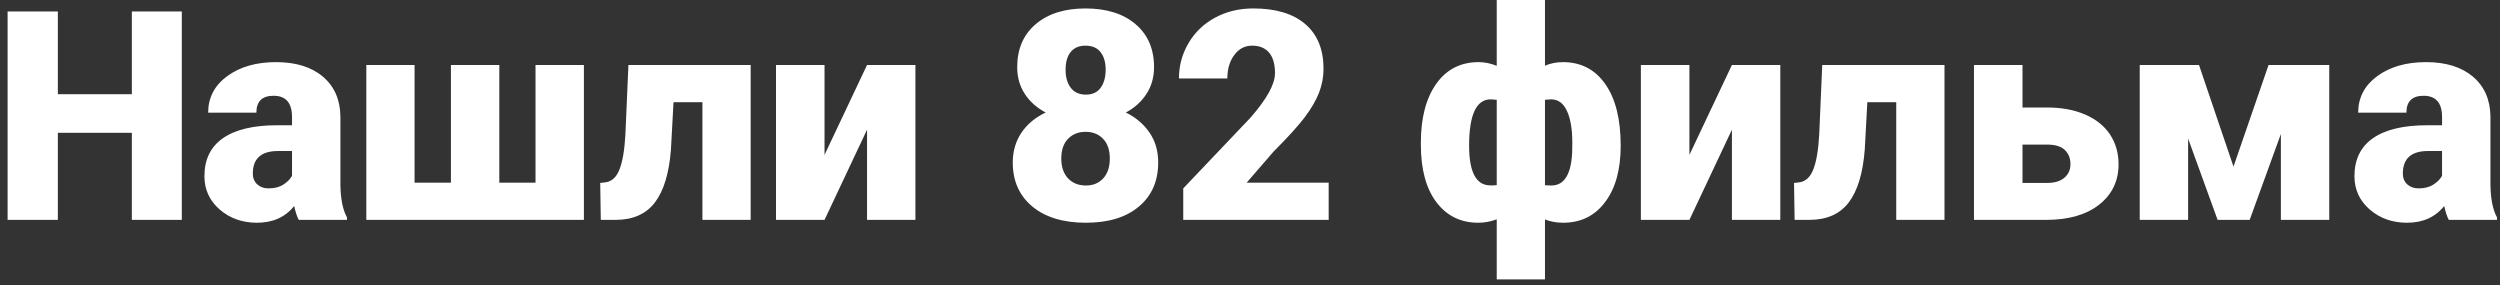 <svg width="307" height="35" viewBox="0 0 307 35" fill="none" xmlns="http://www.w3.org/2000/svg">
<rect x="0" y="0" width="307" height="35" fill="#333333" stroke="none"/>
<path d="M22.326 27H16.191V16.312H7.104V27H0.934V1.406H7.104V11.566H16.191V1.406H22.326V27ZM36.688 27C36.477 26.613 36.289 26.045 36.125 25.295C35.035 26.666 33.512 27.352 31.555 27.352C29.762 27.352 28.238 26.812 26.984 25.734C25.73 24.645 25.104 23.279 25.104 21.639C25.104 19.576 25.865 18.018 27.389 16.963C28.912 15.908 31.127 15.381 34.033 15.381H35.861V14.379C35.861 12.633 35.105 11.76 33.594 11.76C32.188 11.76 31.484 12.451 31.484 13.834H25.561C25.561 11.994 26.34 10.5 27.898 9.352C29.469 8.203 31.467 7.629 33.893 7.629C36.318 7.629 38.234 8.221 39.641 9.404C41.047 10.588 41.768 12.211 41.803 14.273V22.693C41.826 24.439 42.096 25.775 42.611 26.701V27H36.688ZM32.978 23.133C33.717 23.133 34.326 22.975 34.807 22.658C35.299 22.342 35.65 21.984 35.861 21.586V18.545H34.139C32.076 18.545 31.045 19.471 31.045 21.322C31.045 21.861 31.227 22.301 31.59 22.641C31.953 22.969 32.416 23.133 32.978 23.133ZM50.908 7.98V22.43H55.373V7.98H61.315V22.43H65.762V7.98H71.703V27H44.984V7.98H50.908ZM92.182 7.98V27H86.258V12.551H82.707L82.391 18.369C82.168 21.252 81.518 23.408 80.439 24.838C79.361 26.268 77.762 26.988 75.641 27H73.777L73.707 22.465L74.322 22.395C75.107 22.301 75.688 21.779 76.062 20.83C76.449 19.869 76.695 18.422 76.801 16.488L77.17 7.98H92.182ZM106.473 7.98H112.414V27H106.473V15.926L101.252 27H95.293V7.98H101.252V19.02L106.473 7.98ZM141.717 8.244C141.717 9.486 141.406 10.582 140.785 11.531C140.176 12.48 139.332 13.242 138.254 13.816C139.473 14.414 140.439 15.234 141.154 16.277C141.869 17.309 142.227 18.533 142.227 19.951C142.227 22.236 141.436 24.041 139.854 25.365C138.283 26.689 136.115 27.352 133.35 27.352C130.572 27.352 128.381 26.689 126.775 25.365C125.17 24.029 124.367 22.225 124.367 19.951C124.367 18.58 124.719 17.367 125.422 16.312C126.125 15.258 127.121 14.426 128.41 13.816C127.32 13.242 126.465 12.48 125.844 11.531C125.223 10.582 124.912 9.486 124.912 8.244C124.912 6.018 125.668 4.26 127.18 2.971C128.691 1.682 130.73 1.037 133.297 1.037C135.887 1.037 137.938 1.682 139.449 2.971C140.961 4.26 141.717 6.018 141.717 8.244ZM136.285 19.477C136.285 18.422 136.01 17.613 135.459 17.051C134.92 16.477 134.205 16.189 133.314 16.189C132.424 16.189 131.703 16.477 131.152 17.051C130.602 17.613 130.326 18.422 130.326 19.477C130.326 20.496 130.602 21.305 131.152 21.902C131.715 22.488 132.447 22.781 133.35 22.781C134.229 22.781 134.938 22.488 135.477 21.902C136.016 21.316 136.285 20.508 136.285 19.477ZM133.297 5.607C132.5 5.607 131.891 5.871 131.469 6.398C131.059 6.914 130.854 7.635 130.854 8.561C130.854 9.475 131.064 10.213 131.486 10.775C131.908 11.338 132.529 11.619 133.35 11.619C134.158 11.619 134.762 11.338 135.16 10.775C135.57 10.213 135.775 9.475 135.775 8.561C135.775 7.646 135.564 6.926 135.143 6.398C134.732 5.871 134.117 5.607 133.297 5.607ZM163.162 27H145.303V23.133L153.529 14.484C155.557 12.176 156.57 10.342 156.57 8.982C156.57 7.881 156.33 7.043 155.85 6.469C155.369 5.895 154.672 5.607 153.758 5.607C152.855 5.607 152.123 5.994 151.561 6.768C150.998 7.529 150.717 8.484 150.717 9.633H144.775C144.775 8.062 145.168 6.615 145.953 5.291C146.738 3.955 147.828 2.912 149.223 2.162C150.617 1.412 152.176 1.037 153.898 1.037C156.664 1.037 158.791 1.676 160.279 2.953C161.779 4.23 162.529 6.064 162.529 8.455C162.529 9.463 162.342 10.447 161.967 11.408C161.592 12.357 161.006 13.359 160.209 14.414C159.424 15.457 158.152 16.857 156.395 18.615L153.09 22.43H163.162V27ZM174.482 17.525C174.482 14.49 175.109 12.082 176.363 10.301C177.629 8.52 179.363 7.629 181.566 7.629C182.316 7.629 183.061 7.781 183.799 8.086V0H189.723V8.068C190.402 7.775 191.135 7.629 191.92 7.629C194.135 7.629 195.869 8.525 197.123 10.318C198.389 12.111 199.021 14.637 199.021 17.895C199.021 20.824 198.383 23.133 197.105 24.82C195.84 26.508 194.123 27.352 191.955 27.352C191.135 27.352 190.391 27.217 189.723 26.947V34.312H183.799V26.93C183.061 27.211 182.305 27.352 181.531 27.352C179.375 27.352 177.658 26.508 176.381 24.82C175.115 23.133 174.482 20.783 174.482 17.771V17.525ZM180.406 17.895C180.406 21.105 181.256 22.729 182.955 22.764H183.412L183.799 22.729V12.252L183.061 12.199C181.291 12.199 180.406 14.098 180.406 17.895ZM193.08 17.525C193.08 15.85 192.857 14.543 192.412 13.605C191.979 12.668 191.328 12.199 190.461 12.199L189.723 12.252V22.746L190.496 22.781C192.078 22.781 192.934 21.428 193.062 18.721L193.08 17.525ZM212.68 7.98H218.621V27H212.68V15.926L207.459 27H201.5V7.98H207.459V19.02L212.68 7.98ZM238.783 7.98V27H232.859V12.551H229.309L228.992 18.369C228.77 21.252 228.119 23.408 227.041 24.838C225.963 26.268 224.363 26.988 222.242 27H220.379L220.309 22.465L220.924 22.395C221.709 22.301 222.289 21.779 222.664 20.83C223.051 19.869 223.297 18.422 223.402 16.488L223.771 7.98H238.783ZM248.363 13.201H251.404C253.162 13.201 254.709 13.488 256.045 14.062C257.381 14.637 258.4 15.451 259.104 16.506C259.807 17.561 260.158 18.785 260.158 20.18C260.158 22.23 259.361 23.883 257.768 25.137C256.186 26.379 254.023 27 251.281 27H242.404V7.98H248.363V13.201ZM248.363 17.754V22.465H251.369C252.271 22.465 252.975 22.26 253.479 21.85C253.994 21.428 254.252 20.859 254.252 20.145C254.252 19.441 254.023 18.867 253.566 18.422C253.109 17.977 252.377 17.754 251.369 17.754H248.363ZM274.273 20.461L278.58 7.98H286.033V27H280.092V16.453L276.26 27H272.322L268.701 17.016V27H262.76V7.98H270.037L274.273 20.461ZM300.711 27C300.5 26.613 300.312 26.045 300.148 25.295C299.059 26.666 297.535 27.352 295.578 27.352C293.785 27.352 292.262 26.812 291.008 25.734C289.754 24.645 289.127 23.279 289.127 21.639C289.127 19.576 289.889 18.018 291.412 16.963C292.936 15.908 295.15 15.381 298.057 15.381H299.885V14.379C299.885 12.633 299.129 11.76 297.617 11.76C296.211 11.76 295.508 12.451 295.508 13.834H289.584C289.584 11.994 290.363 10.5 291.922 9.352C293.492 8.203 295.49 7.629 297.916 7.629C300.342 7.629 302.258 8.221 303.664 9.404C305.07 10.588 305.791 12.211 305.826 14.273V22.693C305.85 24.439 306.119 25.775 306.635 26.701V27H300.711ZM297.002 23.133C297.74 23.133 298.35 22.975 298.83 22.658C299.322 22.342 299.674 21.984 299.885 21.586V18.545H298.162C296.1 18.545 295.068 19.471 295.068 21.322C295.068 21.861 295.25 22.301 295.613 22.641C295.977 22.969 296.439 23.133 297.002 23.133Z" fill="white"/>
</svg>
